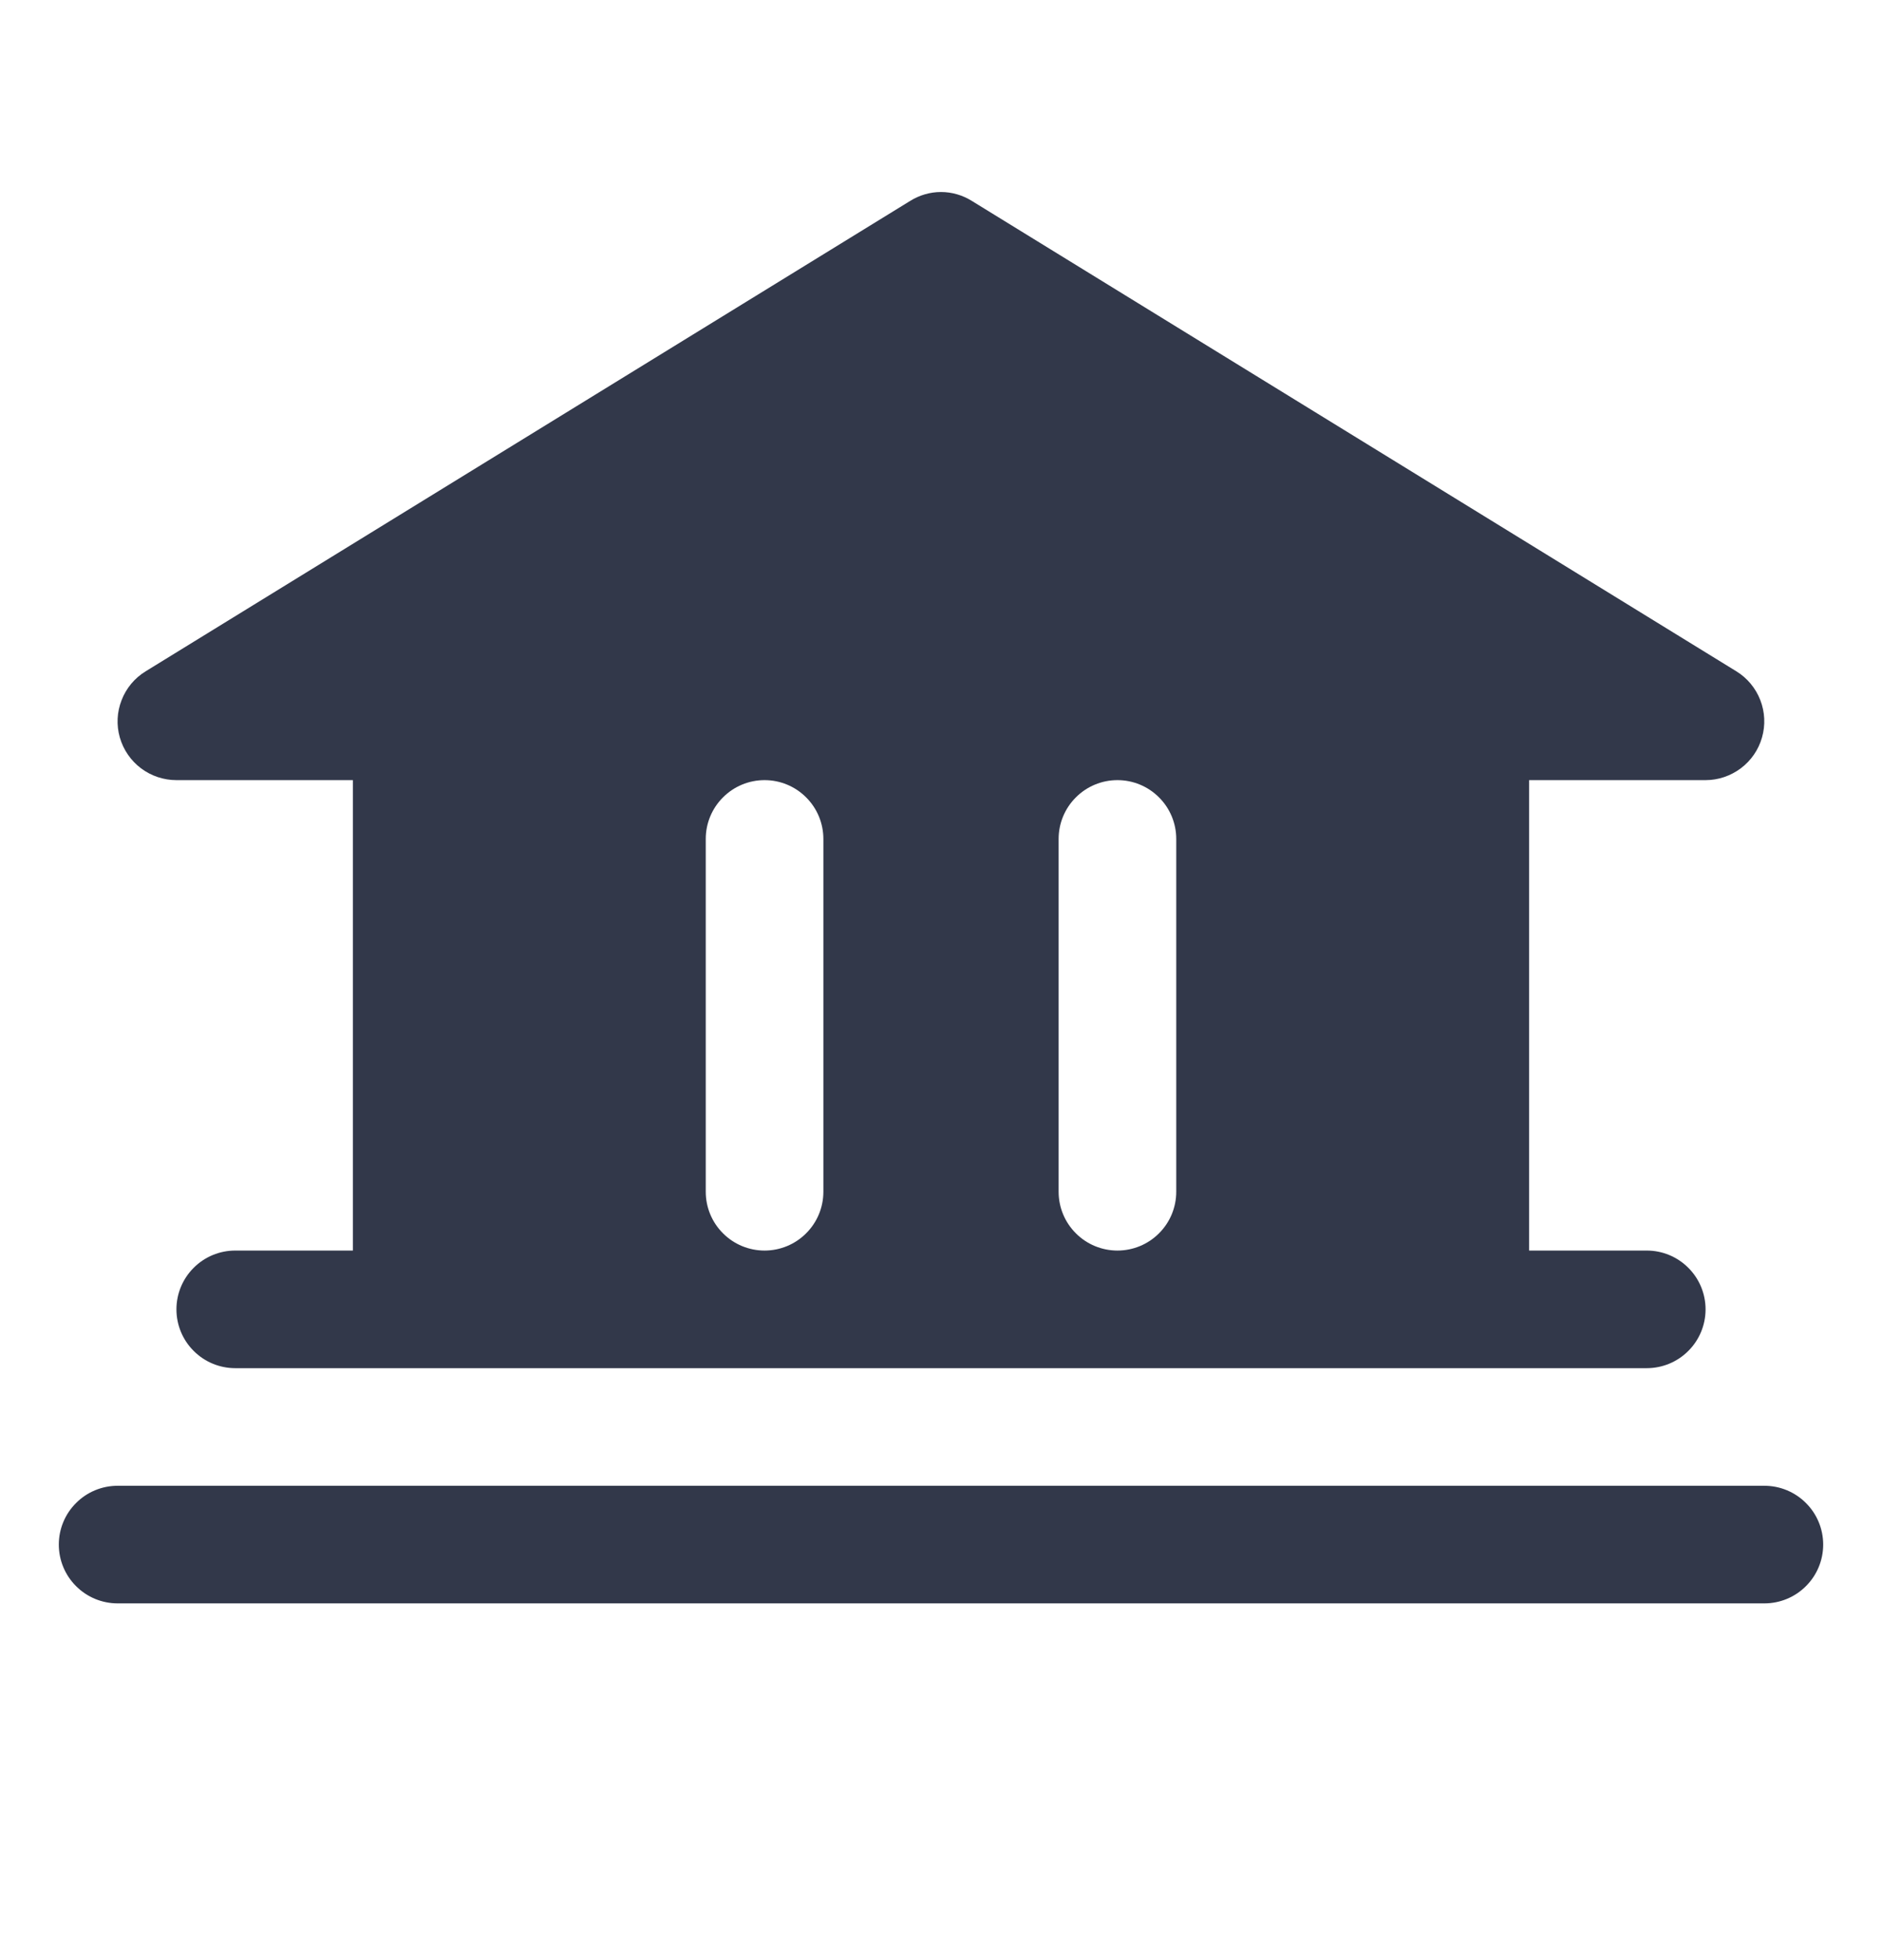 <svg width="24" height="25" viewBox="0 0 24 25" fill="none" xmlns="http://www.w3.org/2000/svg">
<path d="M23.25 19.7C23.25 19.899 23.171 20.09 23.03 20.23C22.89 20.371 22.699 20.45 22.5 20.45H1.5C1.301 20.45 1.11 20.371 0.97 20.23C0.829 20.09 0.75 19.899 0.75 19.7C0.75 19.501 0.829 19.31 0.97 19.17C1.11 19.029 1.301 18.95 1.5 18.95H22.5C22.699 18.95 22.89 19.029 23.03 19.17C23.171 19.31 23.25 19.501 23.25 19.7ZM1.528 9.406C1.483 9.249 1.491 9.082 1.551 8.929C1.61 8.777 1.717 8.648 1.856 8.563L11.606 2.563C11.724 2.489 11.861 2.449 12 2.449C12.139 2.449 12.276 2.489 12.394 2.563L22.144 8.563C22.282 8.648 22.389 8.777 22.448 8.929C22.507 9.081 22.515 9.248 22.47 9.405C22.426 9.562 22.331 9.7 22.201 9.798C22.071 9.896 21.913 9.95 21.75 9.95H19.5V15.95H21C21.199 15.95 21.39 16.029 21.53 16.17C21.671 16.31 21.75 16.501 21.75 16.7C21.75 16.899 21.671 17.09 21.53 17.23C21.39 17.371 21.199 17.45 21 17.45H3C2.801 17.45 2.61 17.371 2.47 17.23C2.329 17.09 2.25 16.899 2.25 16.7C2.25 16.501 2.329 16.31 2.47 16.17C2.61 16.029 2.801 15.95 3 15.95H4.5V9.95H2.25C2.087 9.95 1.928 9.897 1.798 9.799C1.668 9.701 1.573 9.563 1.528 9.406ZM13.5 15.2C13.5 15.399 13.579 15.59 13.72 15.73C13.86 15.871 14.051 15.95 14.25 15.95C14.449 15.95 14.64 15.871 14.78 15.73C14.921 15.59 15 15.399 15 15.2V10.7C15 10.501 14.921 10.31 14.78 10.17C14.64 10.029 14.449 9.95 14.25 9.95C14.051 9.95 13.86 10.029 13.72 10.17C13.579 10.31 13.5 10.501 13.5 10.7V15.2ZM9 15.2C9 15.399 9.079 15.59 9.22 15.73C9.36 15.871 9.551 15.95 9.75 15.95C9.949 15.95 10.14 15.871 10.28 15.73C10.421 15.59 10.5 15.399 10.5 15.2V10.7C10.5 10.501 10.421 10.31 10.28 10.17C10.14 10.029 9.949 9.95 9.75 9.95C9.551 9.95 9.36 10.029 9.22 10.17C9.079 10.31 9 10.501 9 10.7V15.2Z" fill="#32384A"/>
</svg>

